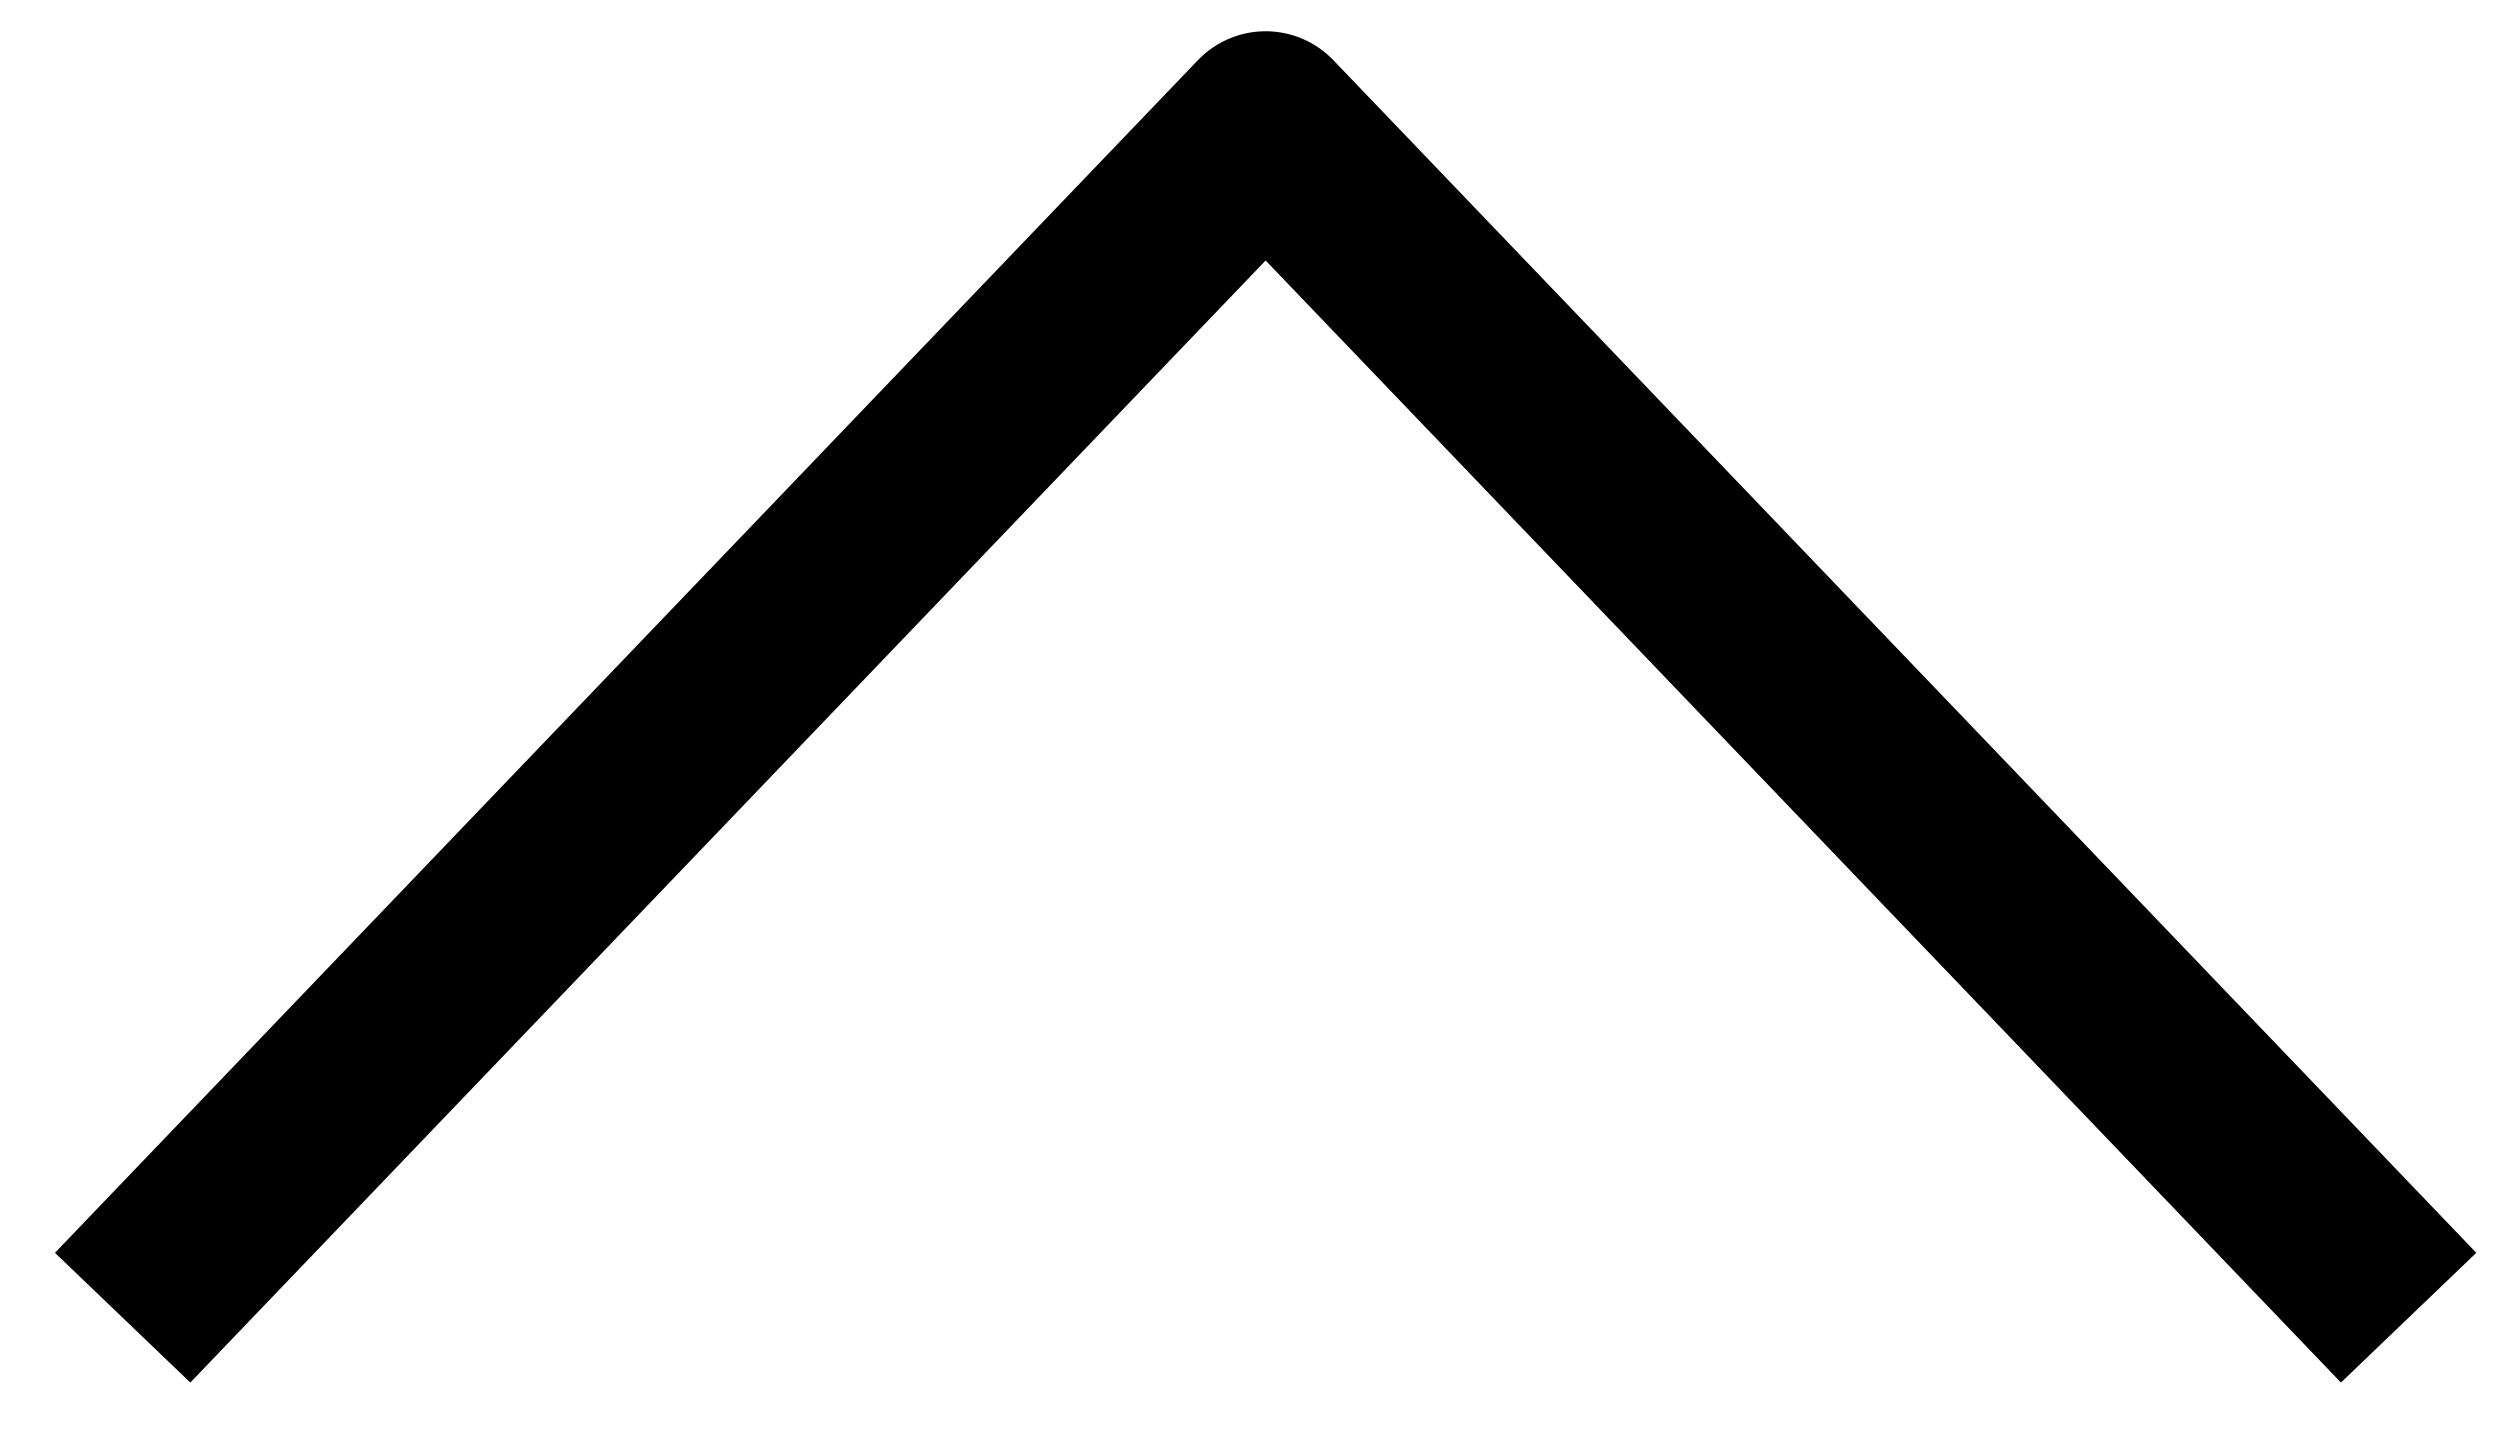 <svg width="40" height="23" viewBox="0 0 40 23" fill="none" xmlns="http://www.w3.org/2000/svg">
<path d="M3 20L20.25 2L37.5 20" stroke="black" stroke-width="3" stroke-linecap="square" stroke-linejoin="round"/>
</svg>
